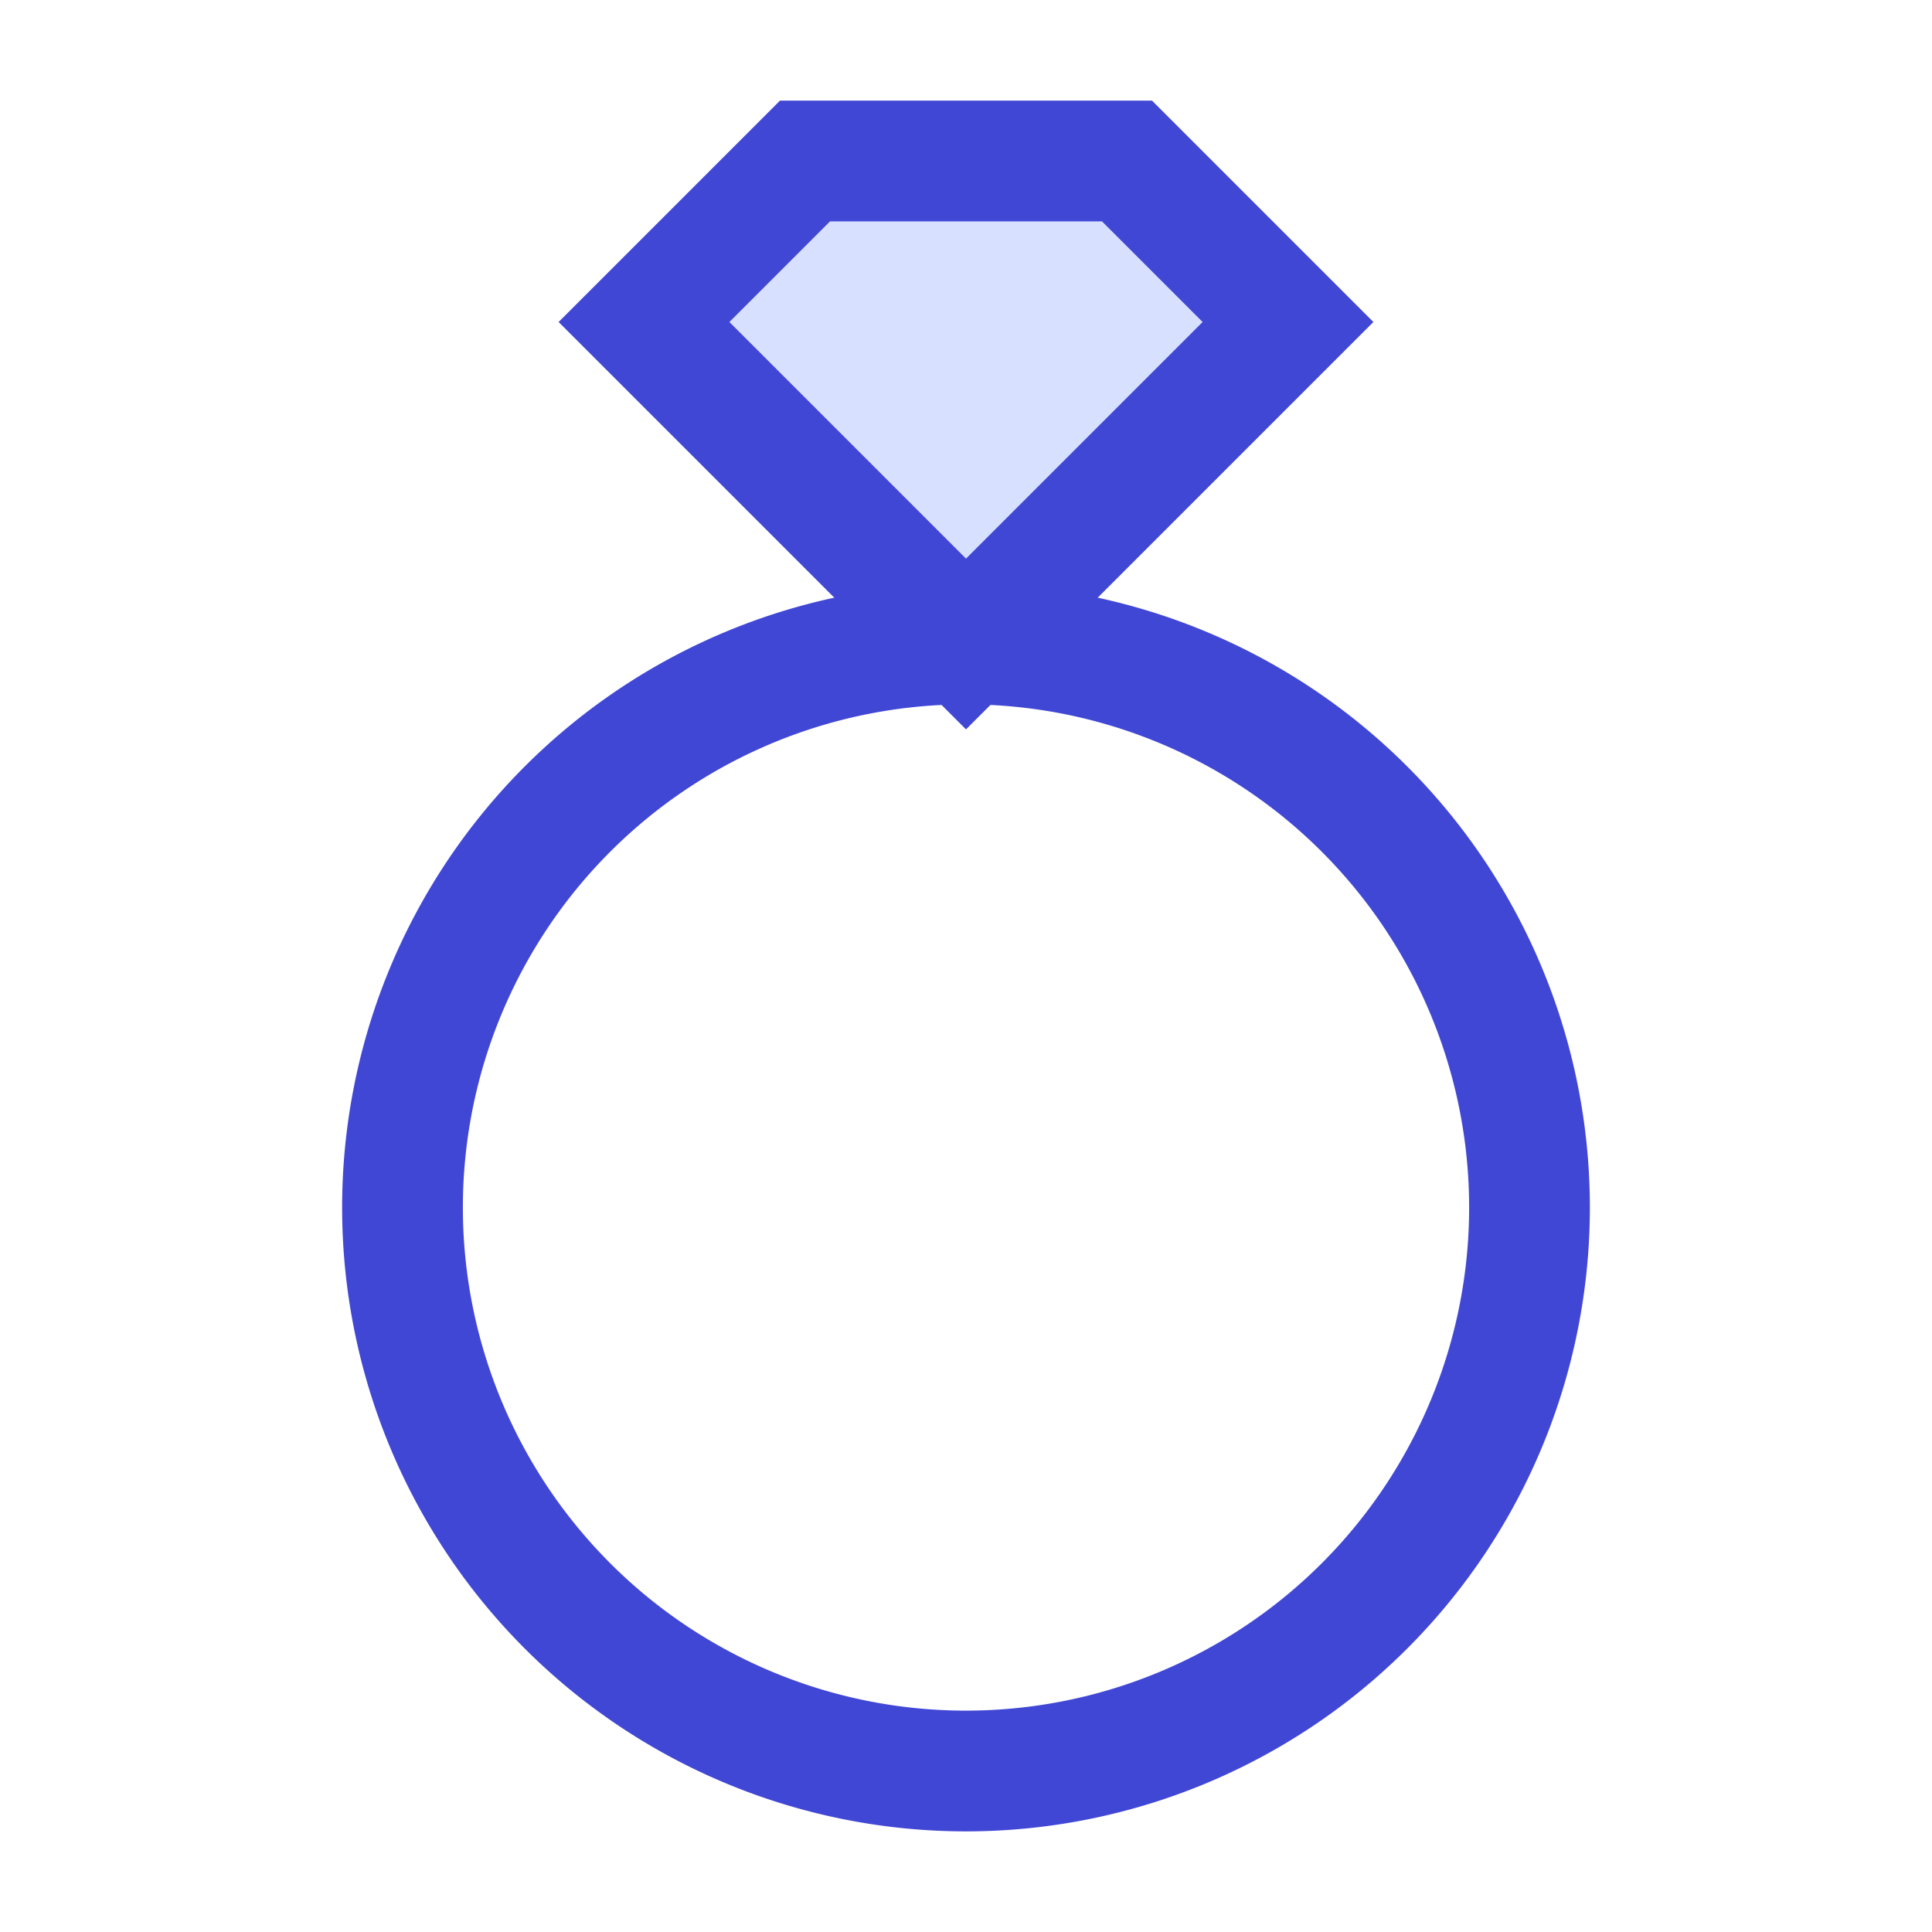 <svg xmlns="http://www.w3.org/2000/svg" fill="none" viewBox="0 0 24 24" id="Ring--Streamline-Sharp">
  <desc>
    Ring Streamline Icon: https://streamlinehq.com
  </desc>
  <g id="ring--money-diamond-payment-wealth-finance-ring-accessories-shopping-fashion">
    <path id="Vector 2958" fill="#d7e0ff" d="m8 4 4 4 4 -4 -2 -2h-4L8 4Z" stroke-width="1.5"></path>
    <path id="Ellipse 448" stroke="#4147d5" d="M5 15a7 7 0 1 0 14 0 7 7 0 1 0 -14 0" stroke-width="1.5"></path>
    <path id="Vector 2957" stroke="#4147d5" d="m8 4 4 4 4 -4 -2 -2h-4L8 4Z" stroke-width="1.5"></path>
  </g>
</svg>